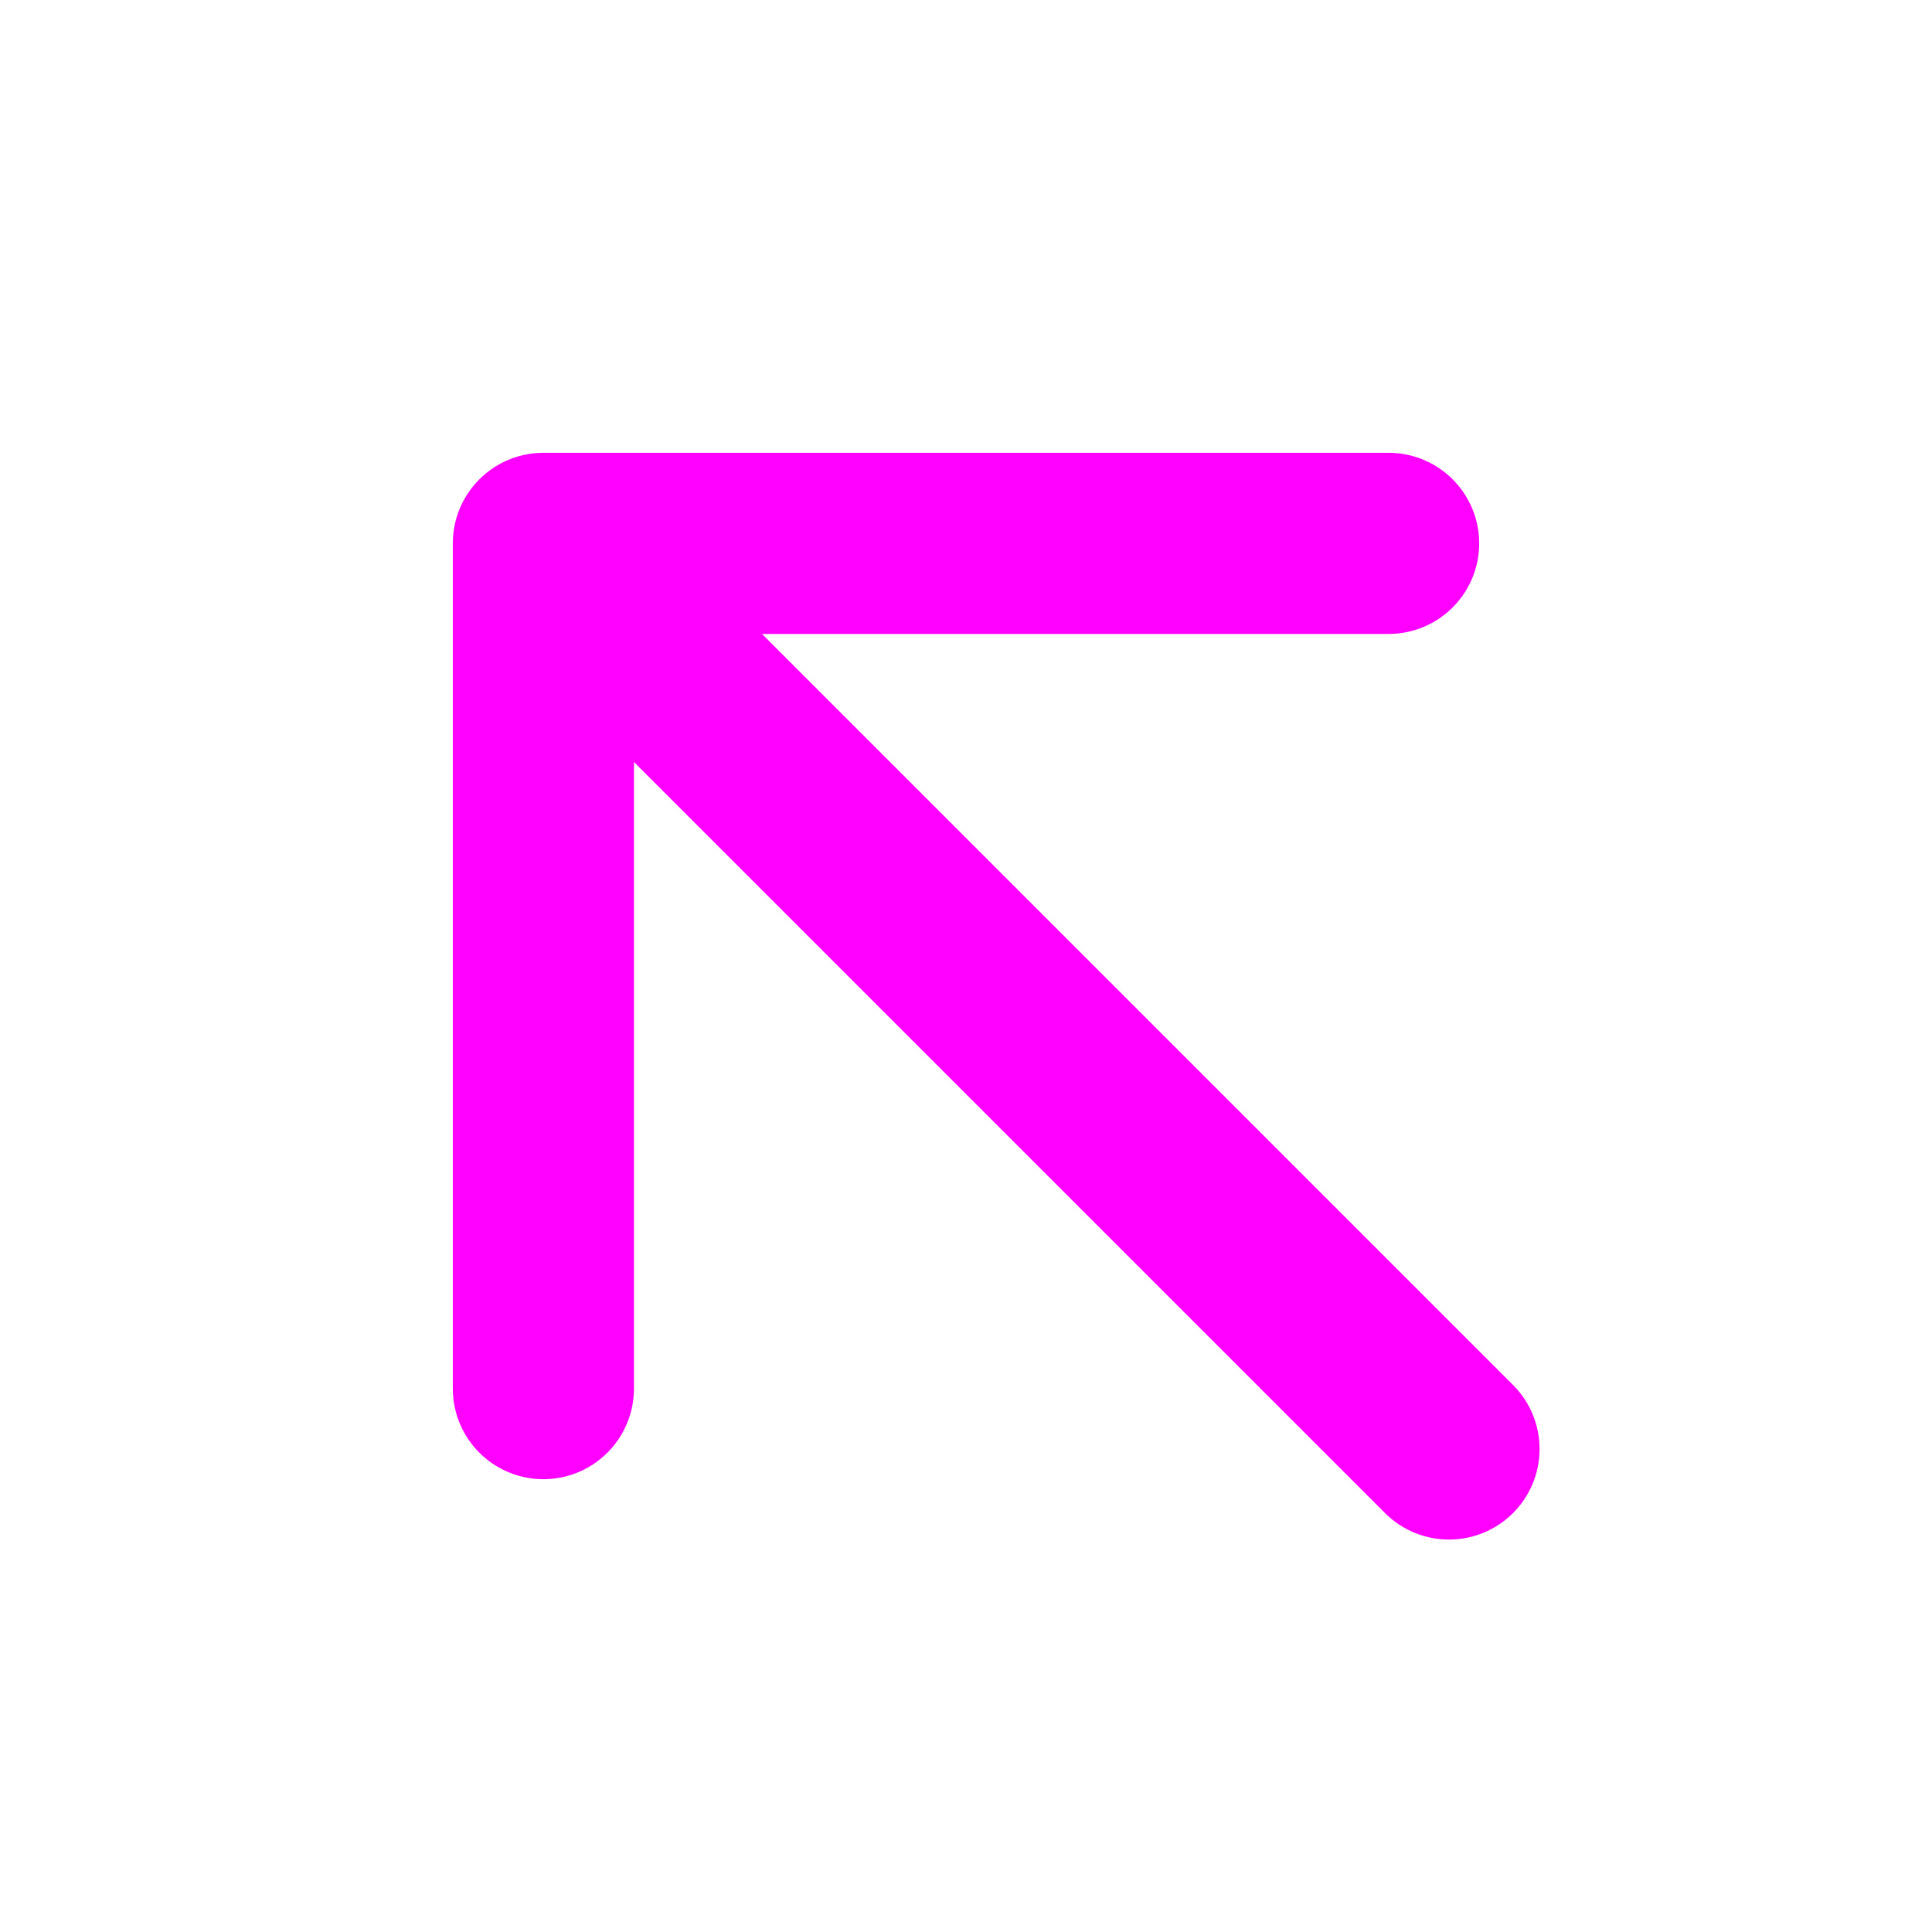 <svg width="16" height="16" viewBox="0 0 16 16" fill="none" xmlns="http://www.w3.org/2000/svg">
<path d="M12 12L4.5 4.5M4.5 4.5H11.5M4.5 4.5V11.5" stroke="#FF00FF" stroke-width="1.5" stroke-linecap="round" stroke-linejoin="round"/>
</svg>
